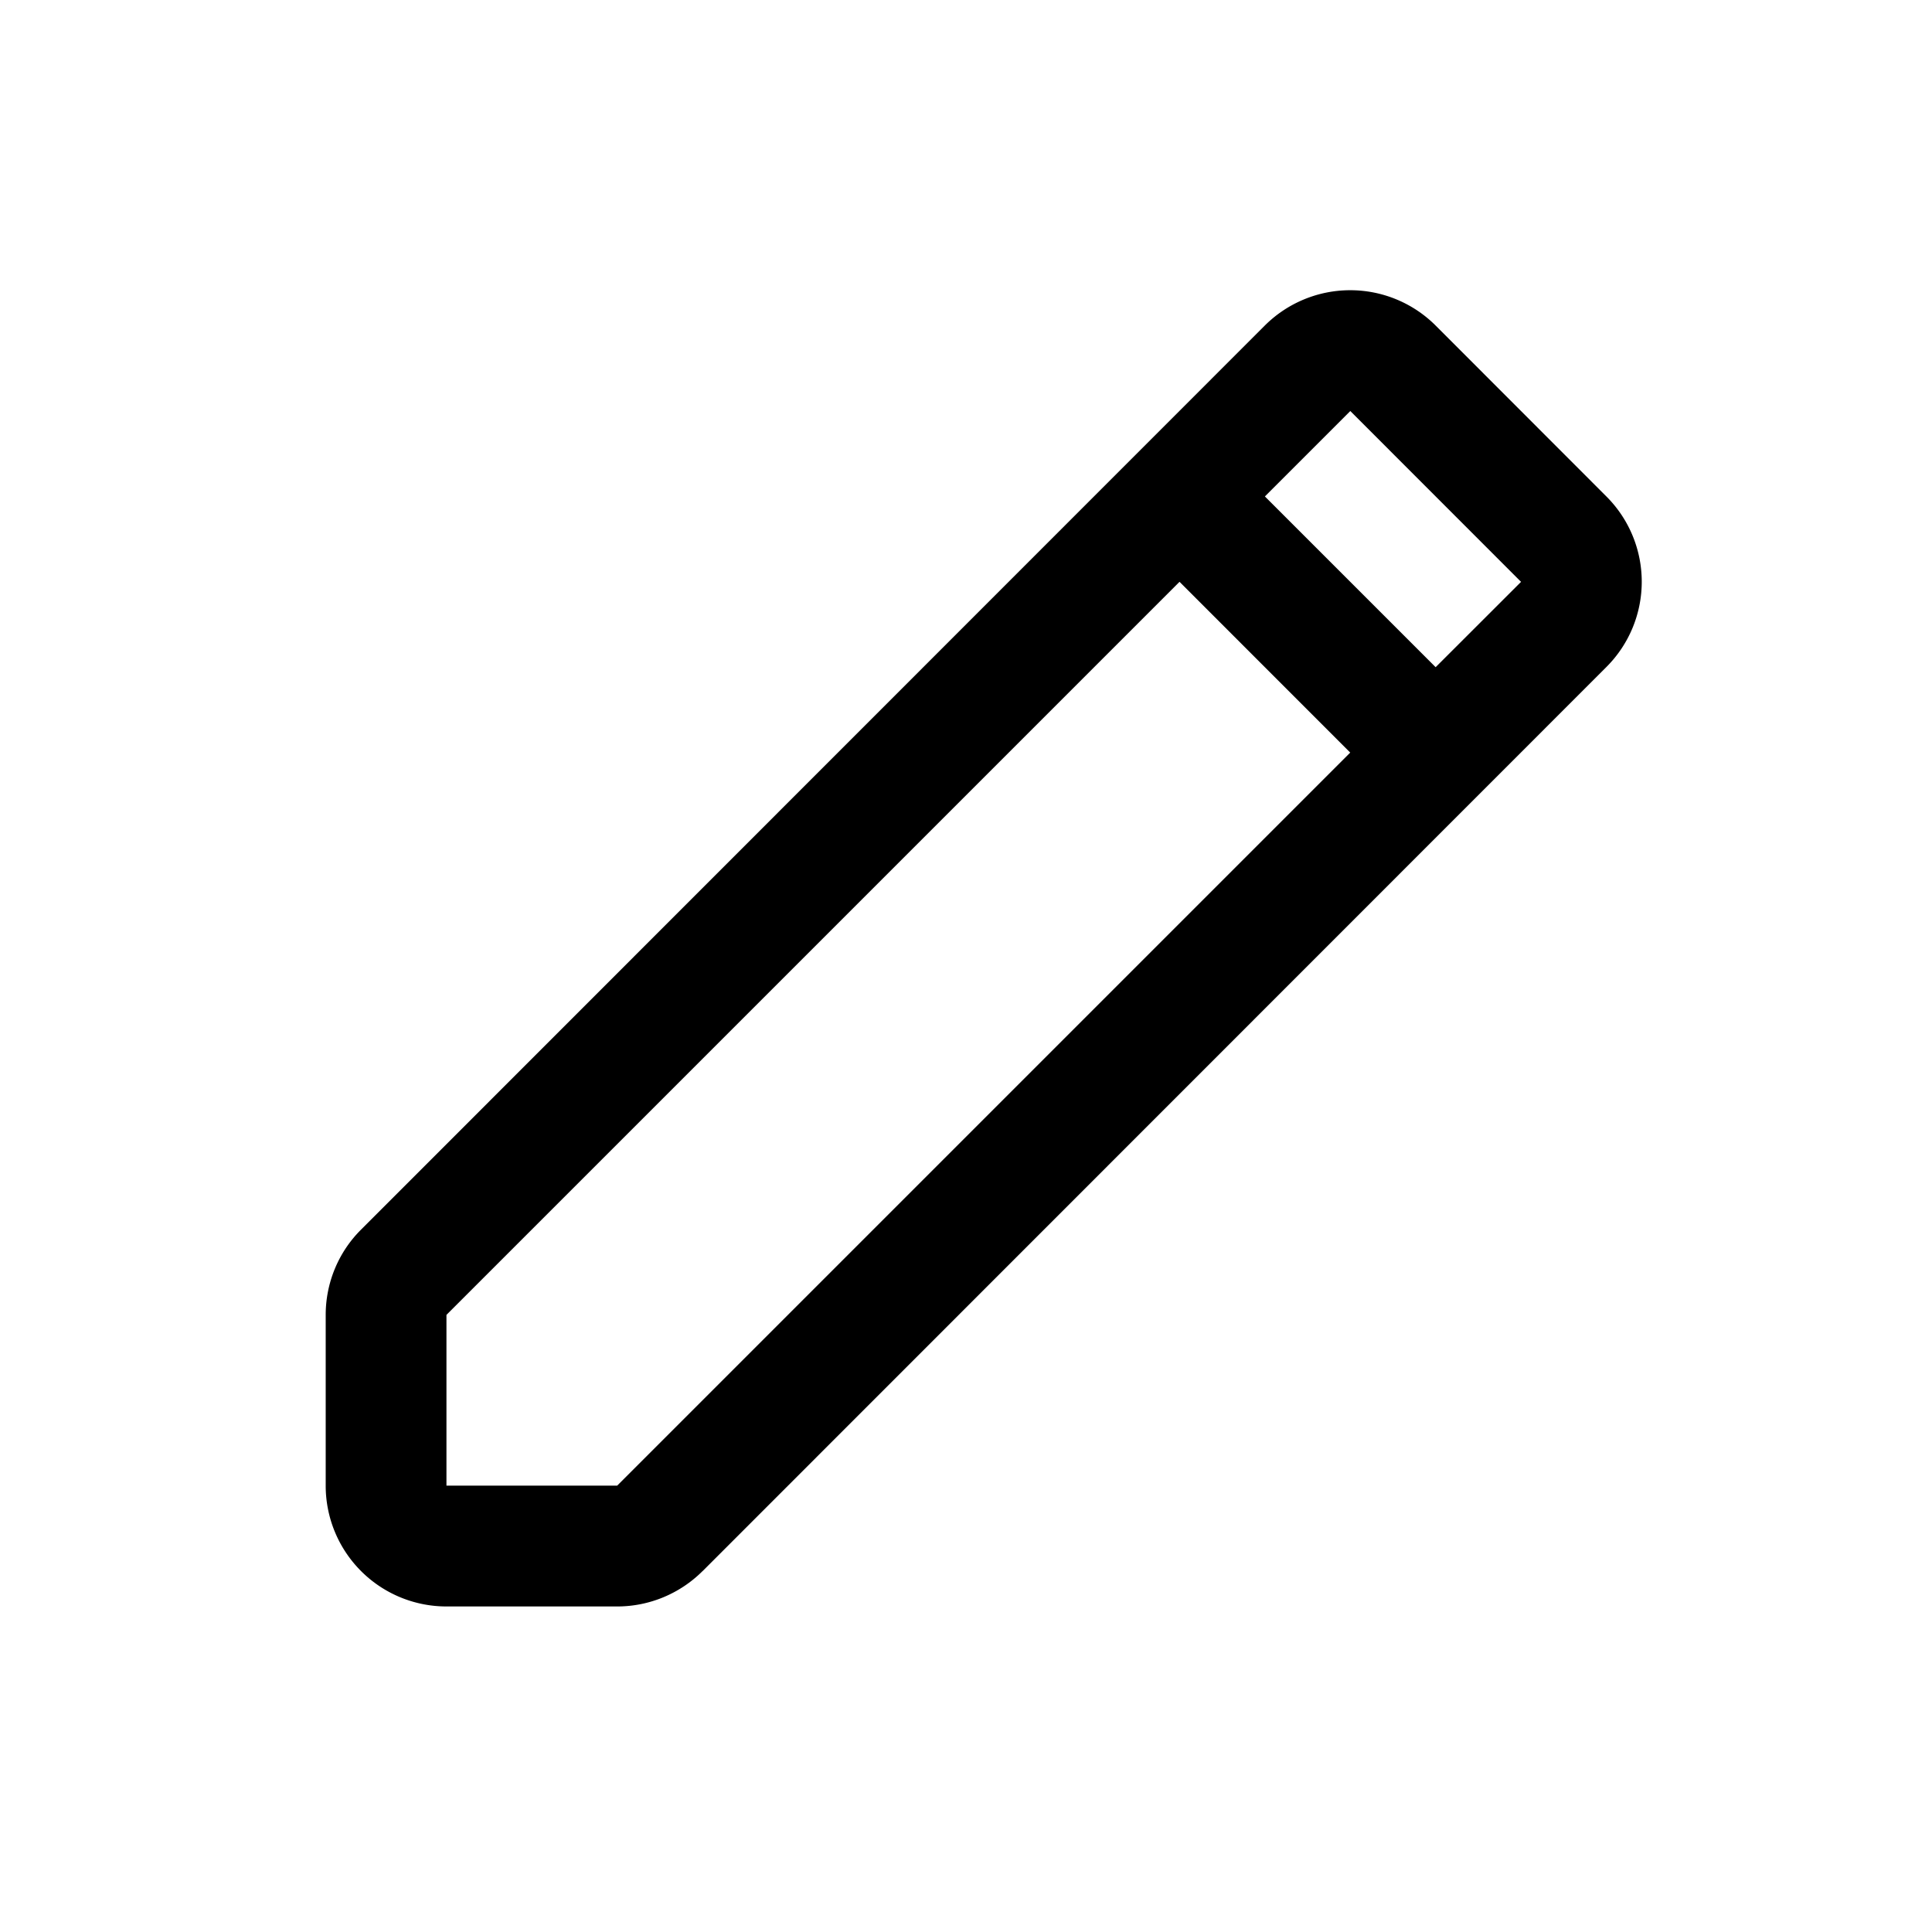 <svg xmlns="http://www.w3.org/2000/svg" width="24" height="24"><path d="M8.728 19.516c-.281.281-.663.44-1.06.44H5.546a1.5 1.5 0 01-1.5-1.5v-2.122c0-.398.158-.78.44-1.06l11.226-11.23a1.502 1.502 0 012.122 0l2.12 2.122a1.497 1.497 0 010 2.121L8.729 19.516zm5.924-12.288l-9.106 9.106v2.121h2.121l9.106-9.106-2.12-2.121zm2.122-2.122l-1.061 1.061 2.121 2.121 1.061-1.06-2.121-2.122z"/></svg>